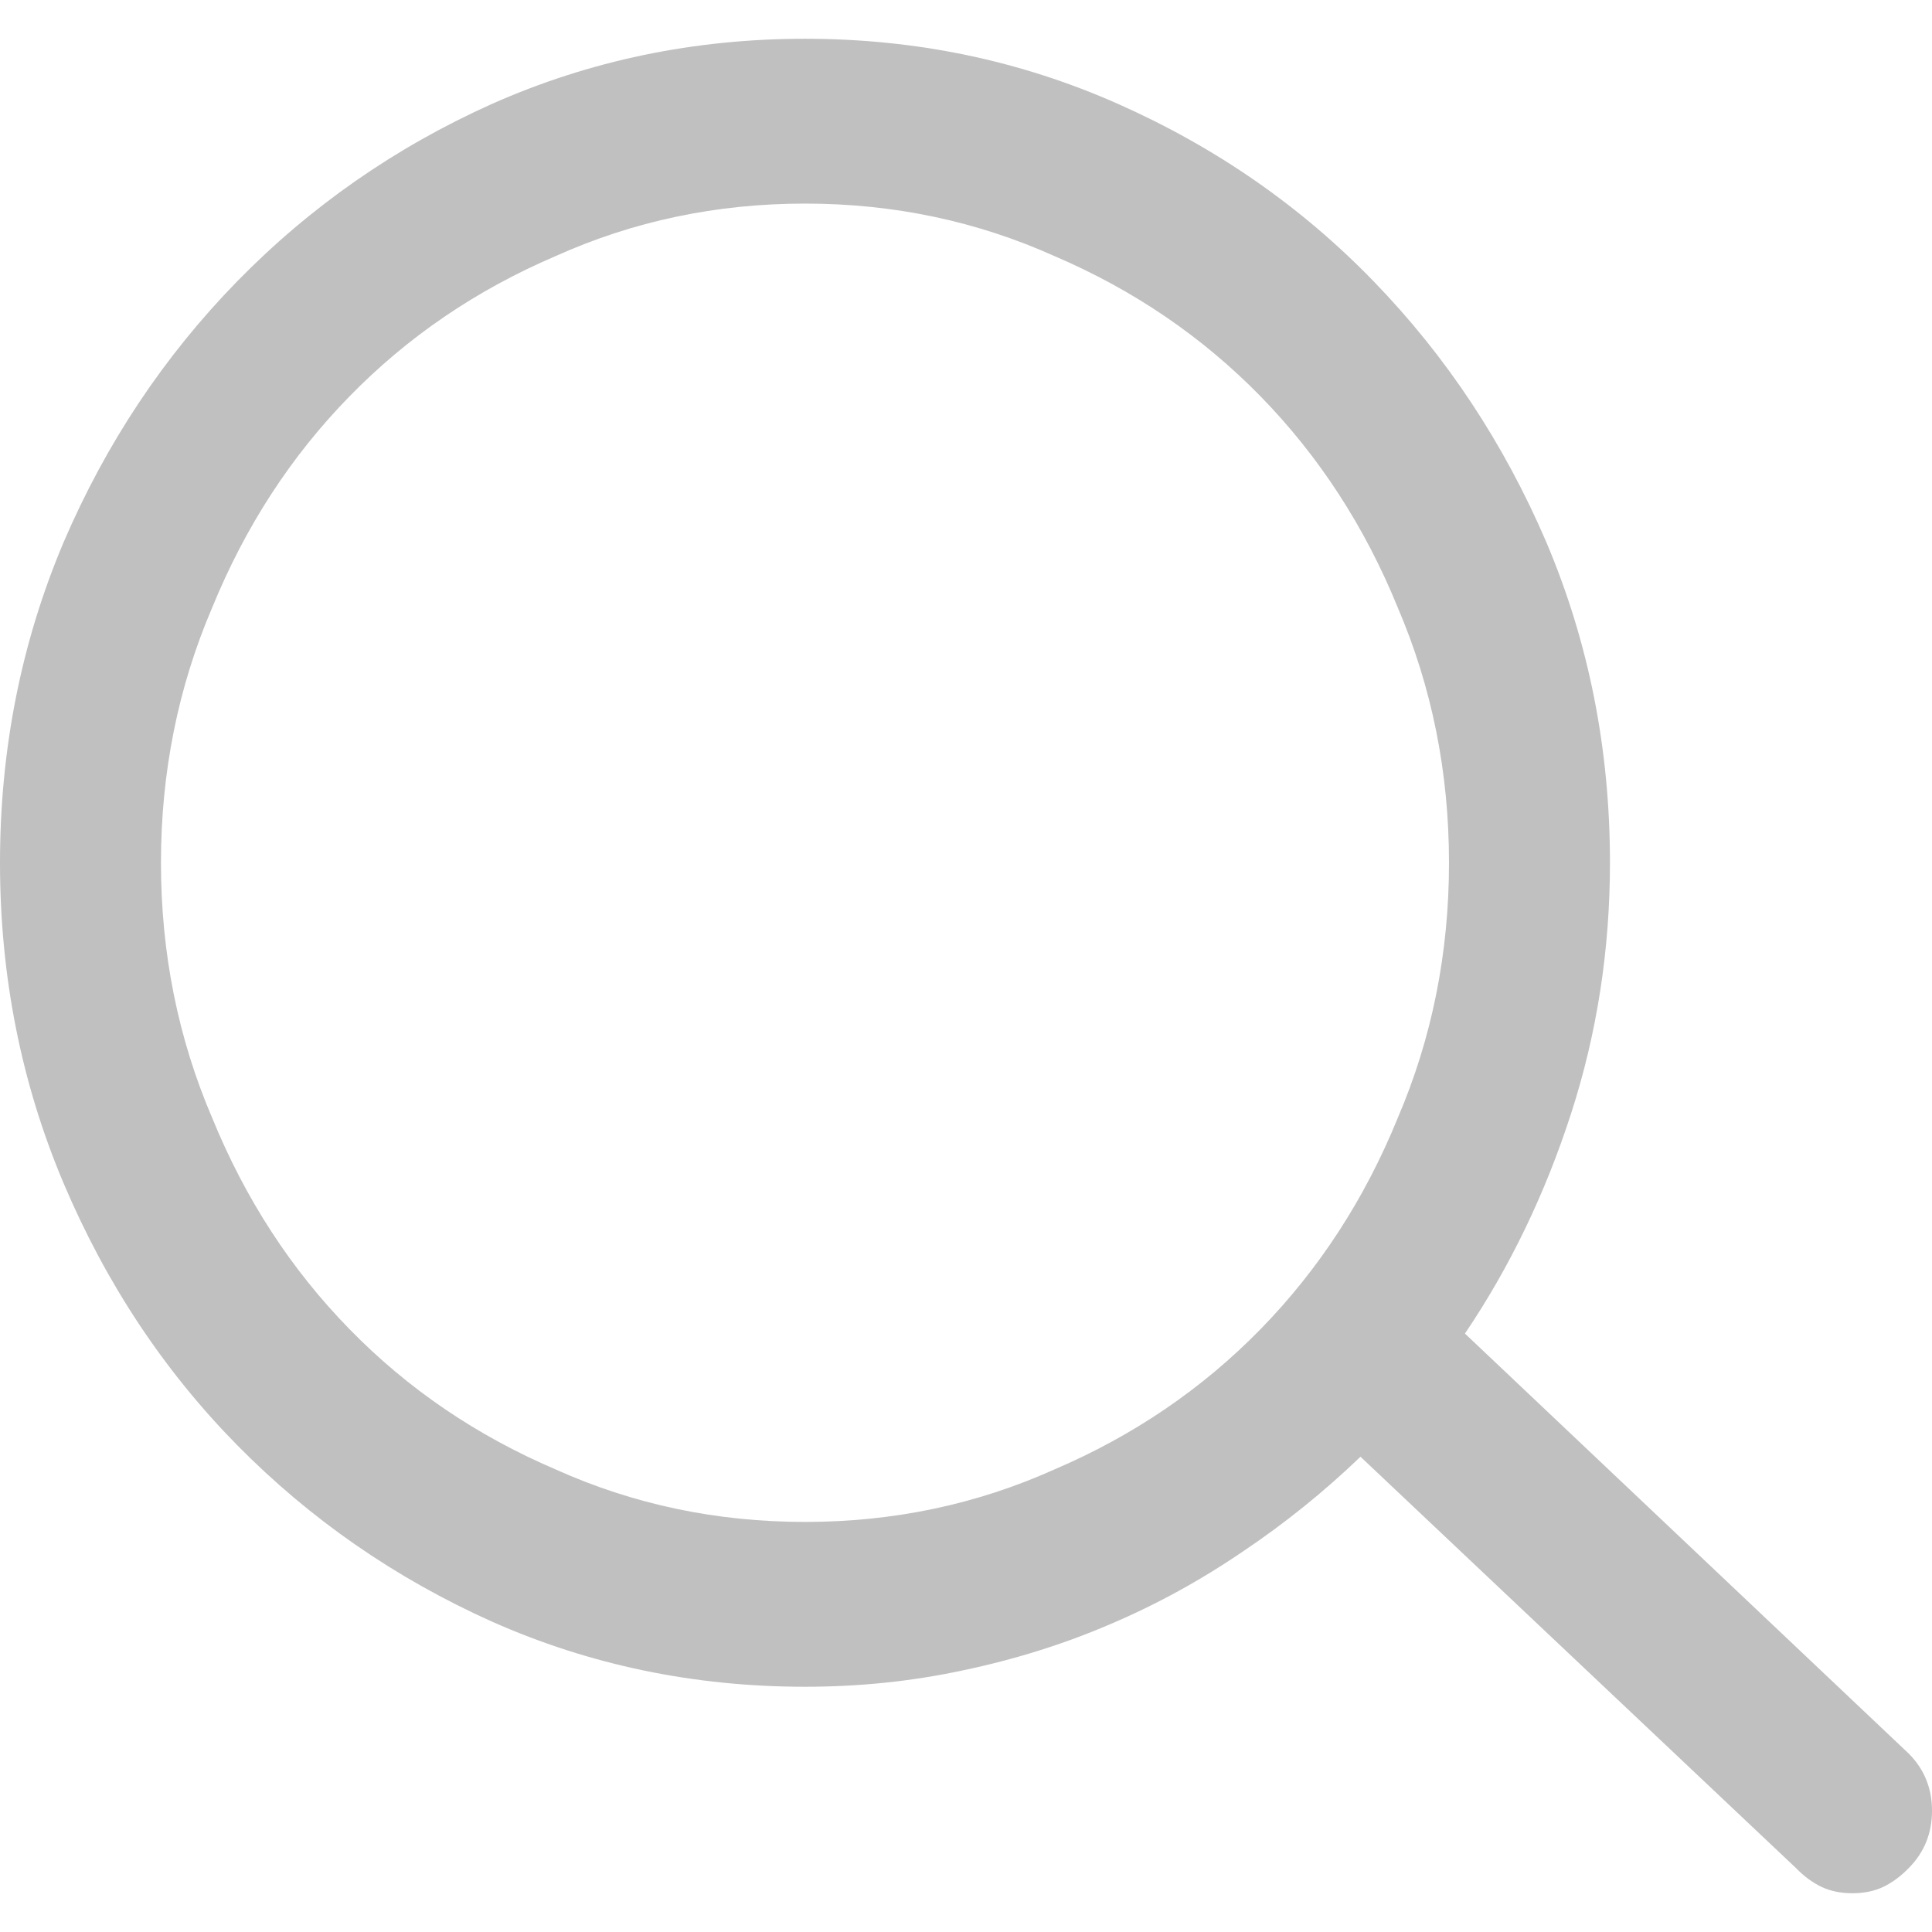 <svg width="16" height="16" viewBox="0 0 16 16" fill="none" xmlns="http://www.w3.org/2000/svg">
<path d="M15.809 14.524L12.132 11.044C12.503 10.495 12.796 9.887 13.011 9.222C13.226 8.557 13.333 7.865 13.333 7.145C13.333 6.205 13.158 5.32 12.806 4.49C12.454 3.67 11.978 2.951 11.377 2.331C10.777 1.711 10.071 1.221 9.26 0.861C8.449 0.501 7.585 0.321 6.667 0.321C5.748 0.321 4.884 0.501 4.073 0.861C3.272 1.221 2.569 1.711 1.963 2.331C1.358 2.951 0.879 3.67 0.527 4.49C0.176 5.32 0 6.205 0 7.145C0 8.085 0.176 8.97 0.527 9.8C0.879 10.63 1.358 11.352 1.963 11.967C2.569 12.582 3.272 13.069 4.073 13.429C4.884 13.789 5.748 13.969 6.667 13.969C7.116 13.969 7.551 13.924 7.971 13.834C8.4 13.744 8.808 13.617 9.194 13.451C9.58 13.287 9.949 13.084 10.3 12.844C10.642 12.614 10.965 12.354 11.267 12.064L14.872 15.469C14.94 15.539 15.011 15.591 15.084 15.626C15.158 15.661 15.243 15.679 15.341 15.679C15.438 15.679 15.524 15.661 15.597 15.626C15.67 15.591 15.741 15.539 15.809 15.469C15.937 15.339 16 15.181 16 14.996C16 14.811 15.937 14.654 15.809 14.524ZM6.667 12.604C5.934 12.604 5.245 12.459 4.601 12.169C3.946 11.889 3.377 11.502 2.894 11.007C2.41 10.512 2.032 9.93 1.758 9.26C1.475 8.6 1.333 7.895 1.333 7.145C1.333 6.395 1.475 5.69 1.758 5.03C2.032 4.36 2.41 3.778 2.894 3.283C3.377 2.788 3.946 2.401 4.601 2.121C5.245 1.831 5.934 1.686 6.667 1.686C7.399 1.686 8.088 1.831 8.733 2.121C9.387 2.401 9.956 2.788 10.44 3.283C10.923 3.778 11.302 4.36 11.575 5.03C11.858 5.69 12 6.395 12 7.145C12 7.895 11.858 8.6 11.575 9.26C11.302 9.93 10.923 10.512 10.44 11.007C9.956 11.502 9.387 11.889 8.733 12.169C8.088 12.459 7.399 12.604 6.667 12.604Z" fill="#C0C0C0"/>
</svg>
